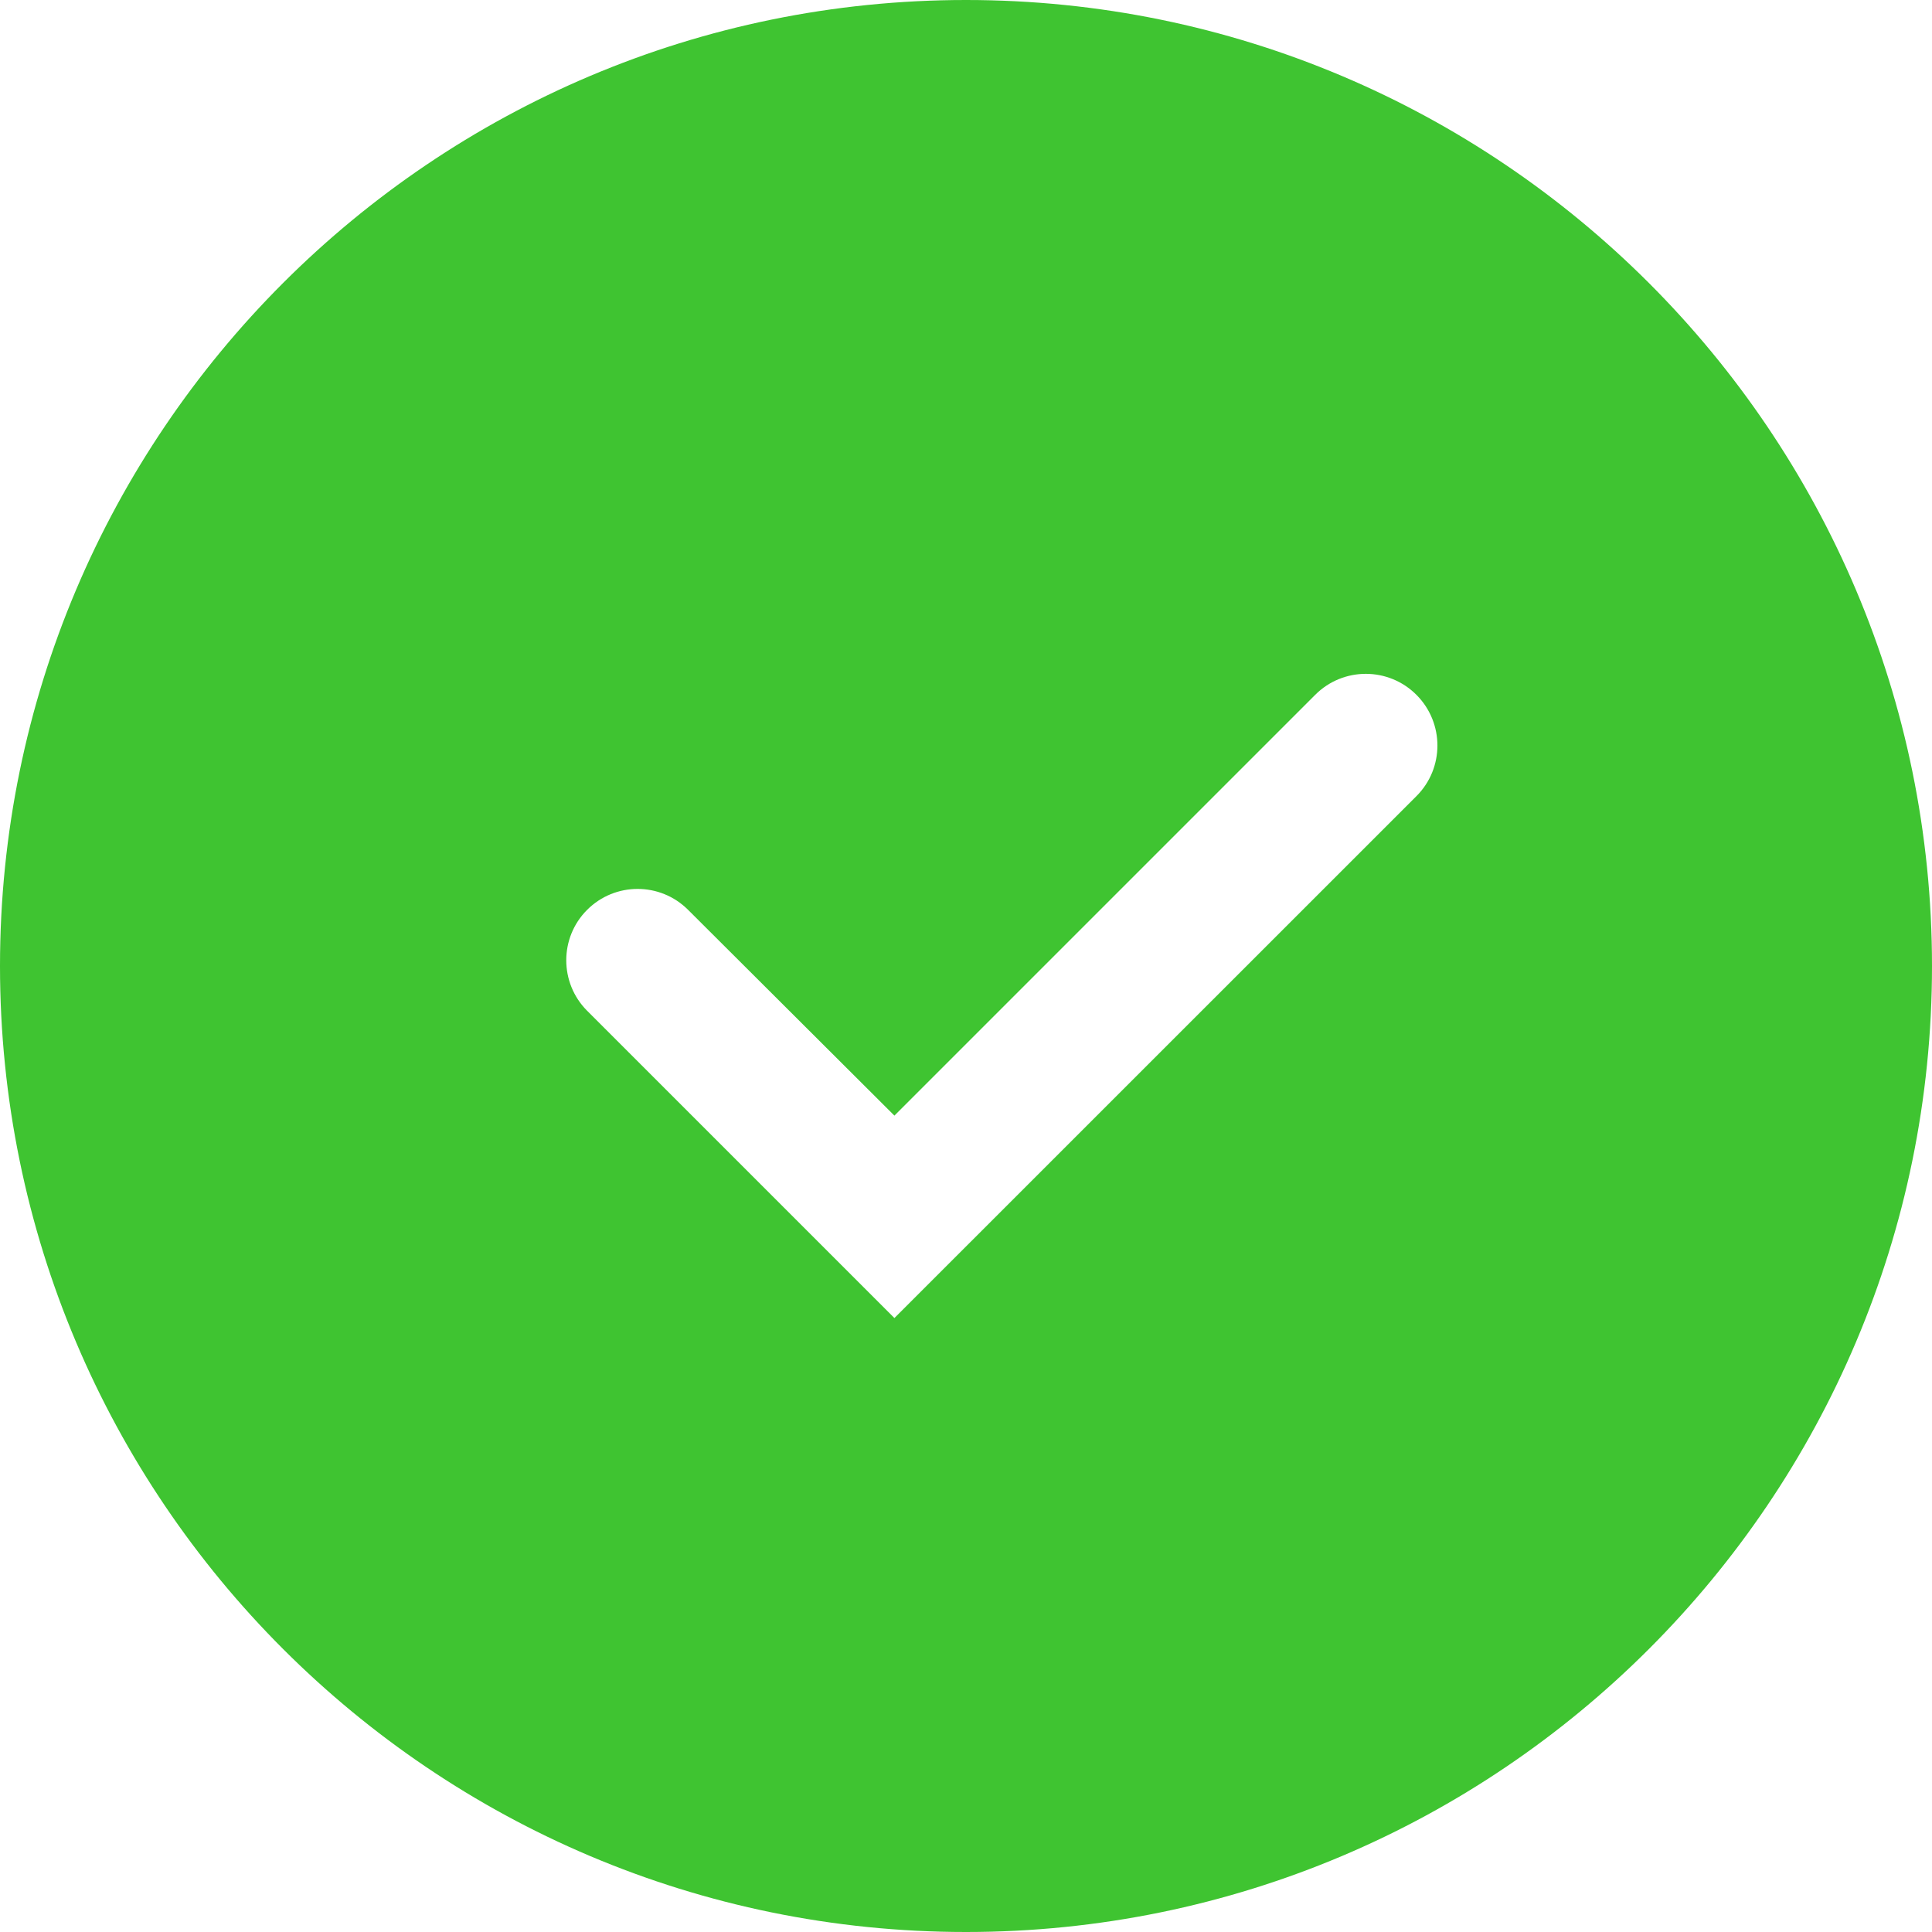 <svg width="18" height="18" viewBox="0 0 18 18" fill="none"
     xmlns="http://www.w3.org/2000/svg">
    <path fill-rule="evenodd" clip-rule="evenodd"
          d="M0 9C0 4.032 4.032 0 9 0C13.968 0 18 4.032 18 9C18 13.968 13.968 18 9 18C4.032 18 0 13.968 0 9ZM12.253 6.474C12.514 6.212 12.938 6.213 13.198 6.475C13.457 6.736 13.457 7.157 13.197 7.417L8.333 12.28L5.47 9.417C5.211 9.157 5.211 8.736 5.47 8.477C5.73 8.217 6.15 8.217 6.41 8.476L8.333 10.394L12.253 6.474Z"
          fill="#3FC431"/>
</svg>
